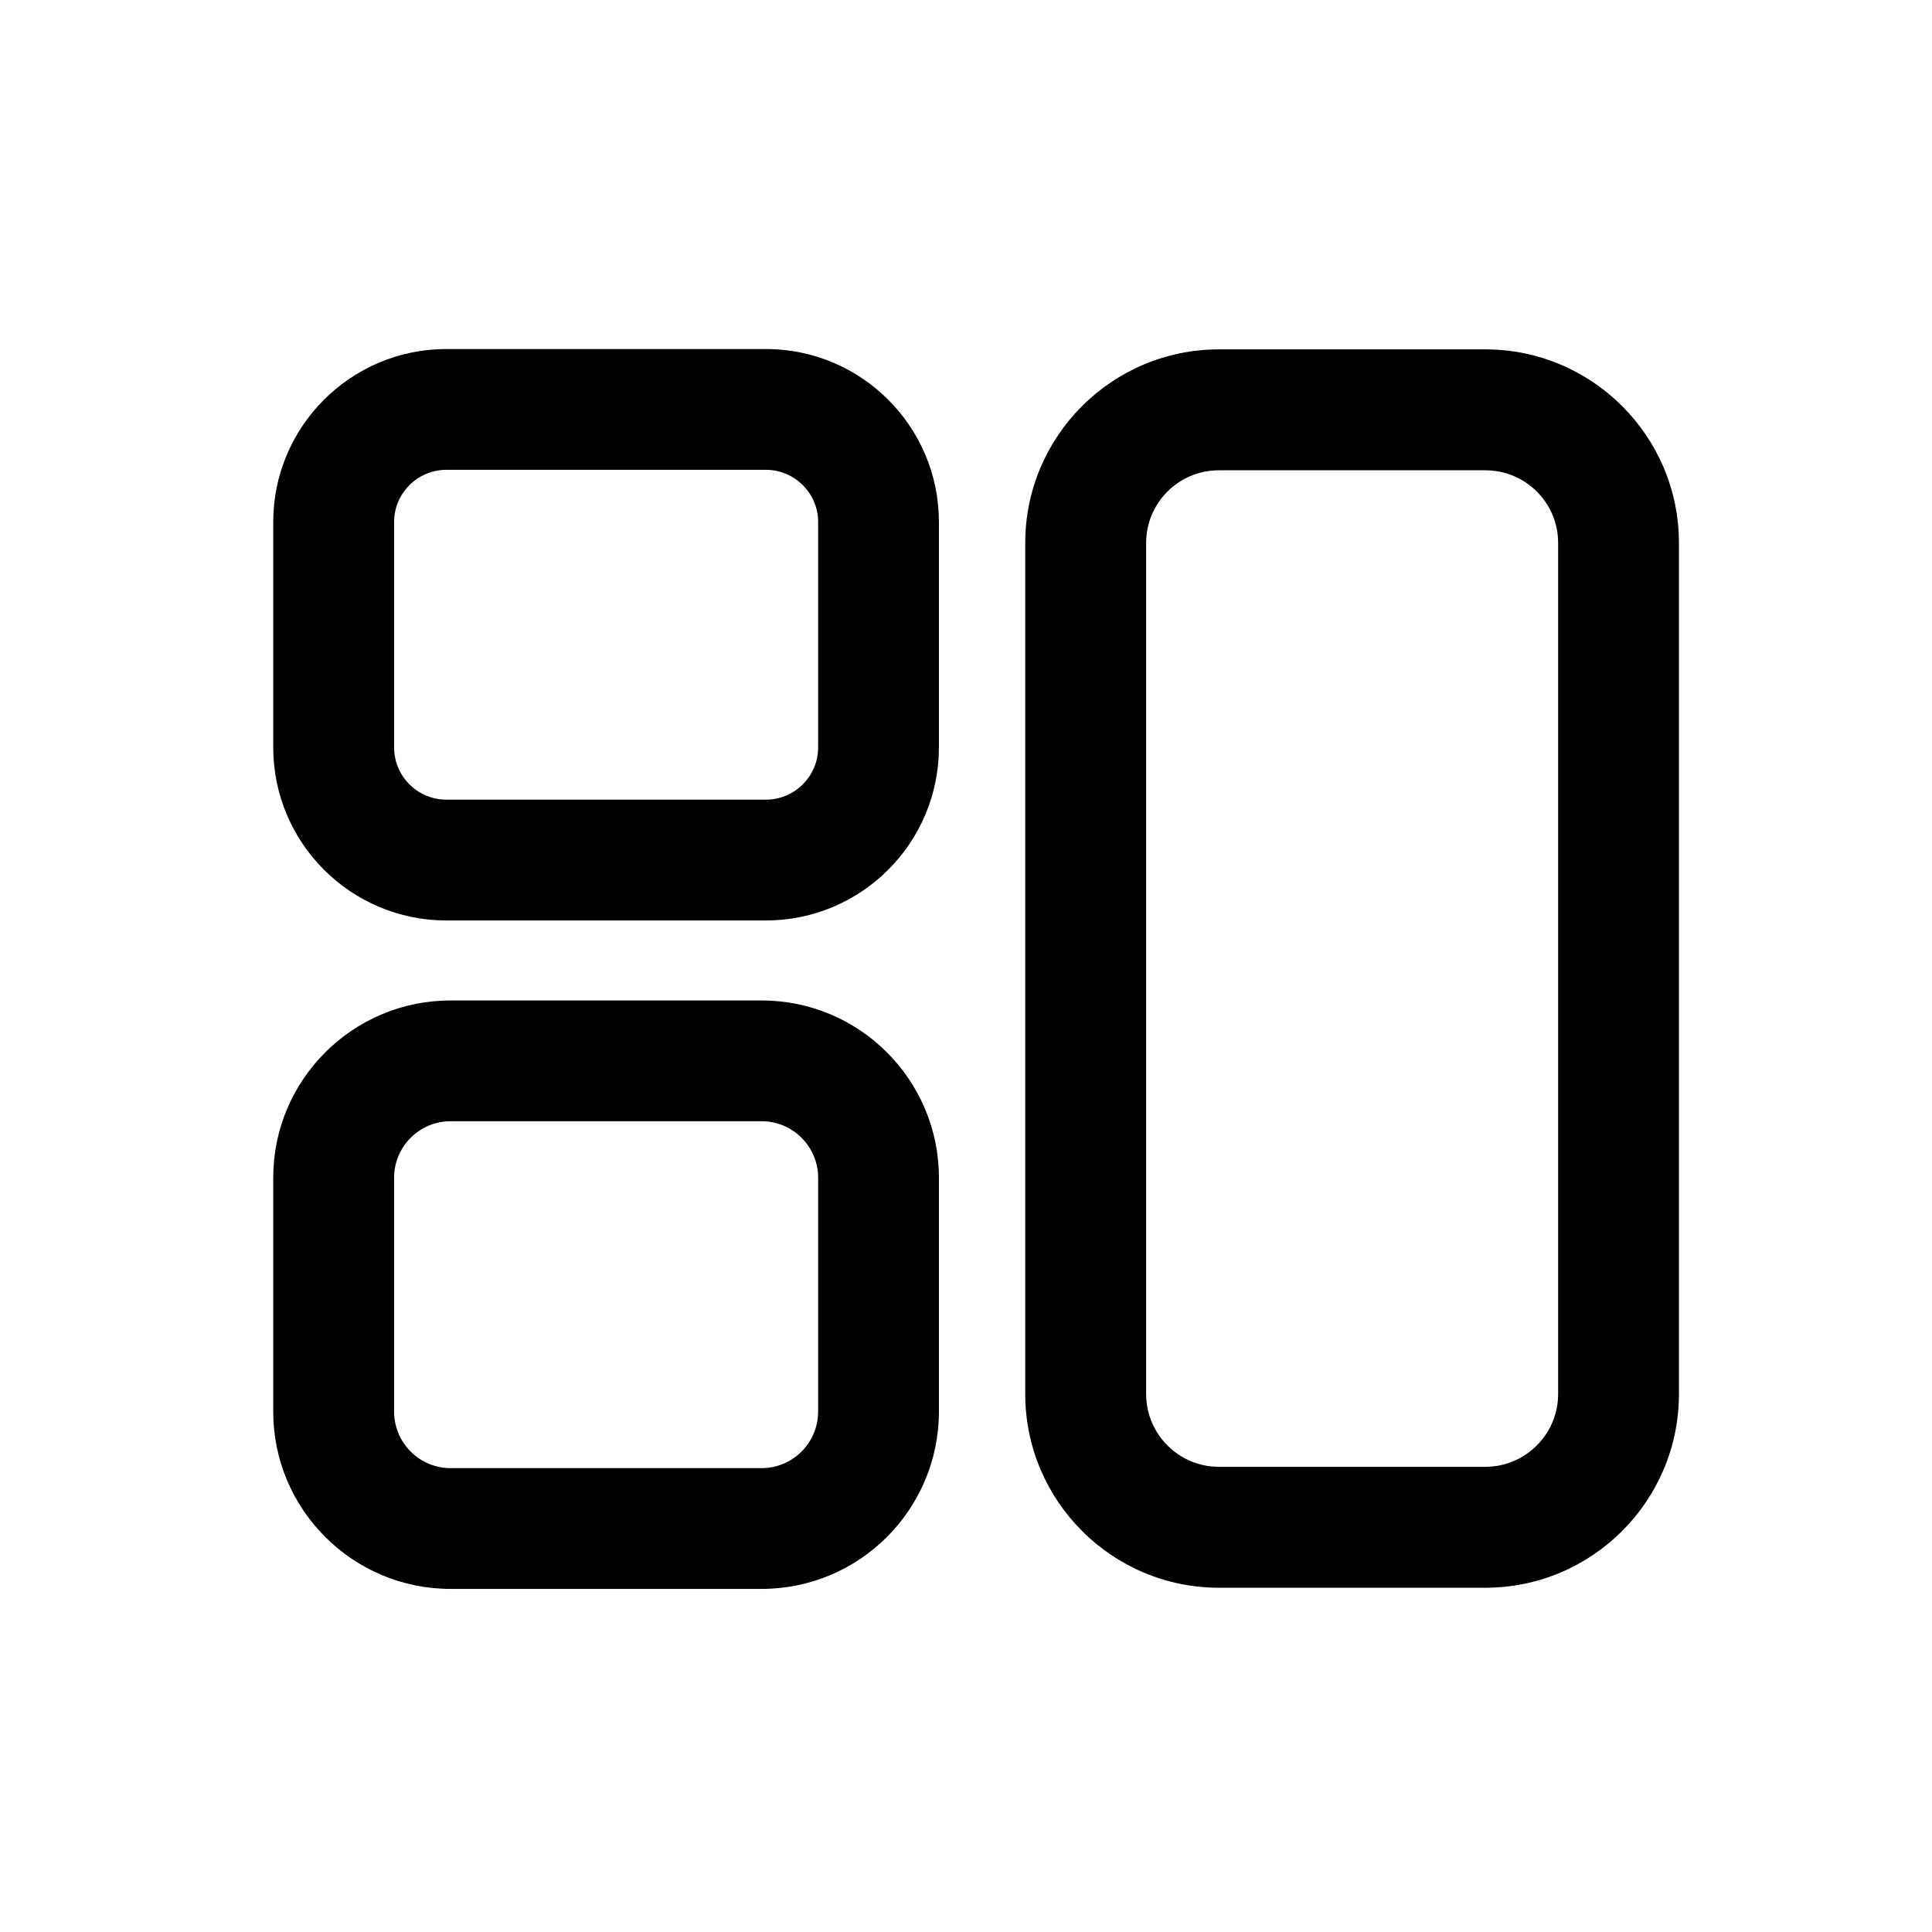<?xml version="1.0" encoding="UTF-8" standalone="no"?>
<!DOCTYPE svg PUBLIC "-//W3C//DTD SVG 1.1//EN" "http://www.w3.org/Graphics/SVG/1.1/DTD/svg11.dtd">
<svg width="100%" height="100%" viewBox="0 0 24 24" version="1.1" xmlns="http://www.w3.org/2000/svg" xmlns:xlink="http://www.w3.org/1999/xlink" xml:space="preserve" xmlns:serif="http://www.serif.com/" style="fill-rule:evenodd;clip-rule:evenodd;stroke-linejoin:round;stroke-miterlimit:2;">
    <g transform="matrix(1,0,0,1,-459.463,-505.782)">
        <g id="tableau-de-bord" serif:id="tableau de bord" transform="matrix(0.513,0,0,0.513,370.304,447.065)">
            <rect x="173.879" y="114.512" width="46.806" height="46.806" style="fill:none;"/>
            <g transform="matrix(2.224,0,0,2.224,-1432.1,-196.399)">
                <path d="M732.3,152.597L732.3,155.143C732.3,156.209 731.435,157.074 730.37,157.074L726.983,157.074C725.917,157.074 725.052,156.209 725.052,155.143L725.052,152.597C725.052,151.532 725.917,150.667 726.983,150.667L730.37,150.667C731.435,150.667 732.3,151.532 732.3,152.597ZM730.985,152.597C730.985,152.258 730.709,151.982 730.37,151.982L726.983,151.982C726.643,151.982 726.368,152.258 726.368,152.597L726.368,155.143C726.368,155.483 726.643,155.759 726.983,155.759L730.37,155.759C730.709,155.759 730.985,155.483 730.985,155.143L730.985,152.597Z"/>
            </g>
            <g transform="matrix(2.224,0,0,2.143,-1432.1,-199.916)">
                <path d="M732.3,152.597L732.3,155.143C732.3,156.223 731.456,157.099 730.416,157.099L726.937,157.099C725.897,157.099 725.052,156.223 725.052,155.143L725.052,152.597C725.052,151.518 725.897,150.642 726.937,150.642L730.416,150.642C731.456,150.642 732.3,151.518 732.3,152.597ZM730.985,152.597C730.985,152.272 730.73,152.007 730.416,152.007L726.937,152.007C726.623,152.007 726.368,152.272 726.368,152.597L726.368,155.143C726.368,155.469 726.623,155.734 726.937,155.734L730.416,155.734C730.73,155.734 730.985,155.469 730.985,155.143L730.985,152.597Z"/>
            </g>
            <g transform="matrix(2.175,0,0,5.314,-1378.33,-679.756)">
                <path d="M732.315,151.931L732.315,155.809C732.315,156.296 731.349,156.692 730.16,156.692L727.193,156.692C726.003,156.692 725.037,156.296 725.037,155.809L725.037,151.931C725.037,151.445 726.003,151.049 727.193,151.049L730.16,151.049C731.349,151.049 732.315,151.445 732.315,151.931ZM730.97,151.931C730.97,151.748 730.607,151.6 730.16,151.6L727.193,151.6C726.746,151.6 726.383,151.748 726.383,151.931L726.383,155.809C726.383,155.992 726.746,156.141 727.193,156.141L730.16,156.141C730.607,156.141 730.97,155.992 730.97,155.809L730.97,151.931Z"/>
            </g>
        </g>
    </g>
</svg>
